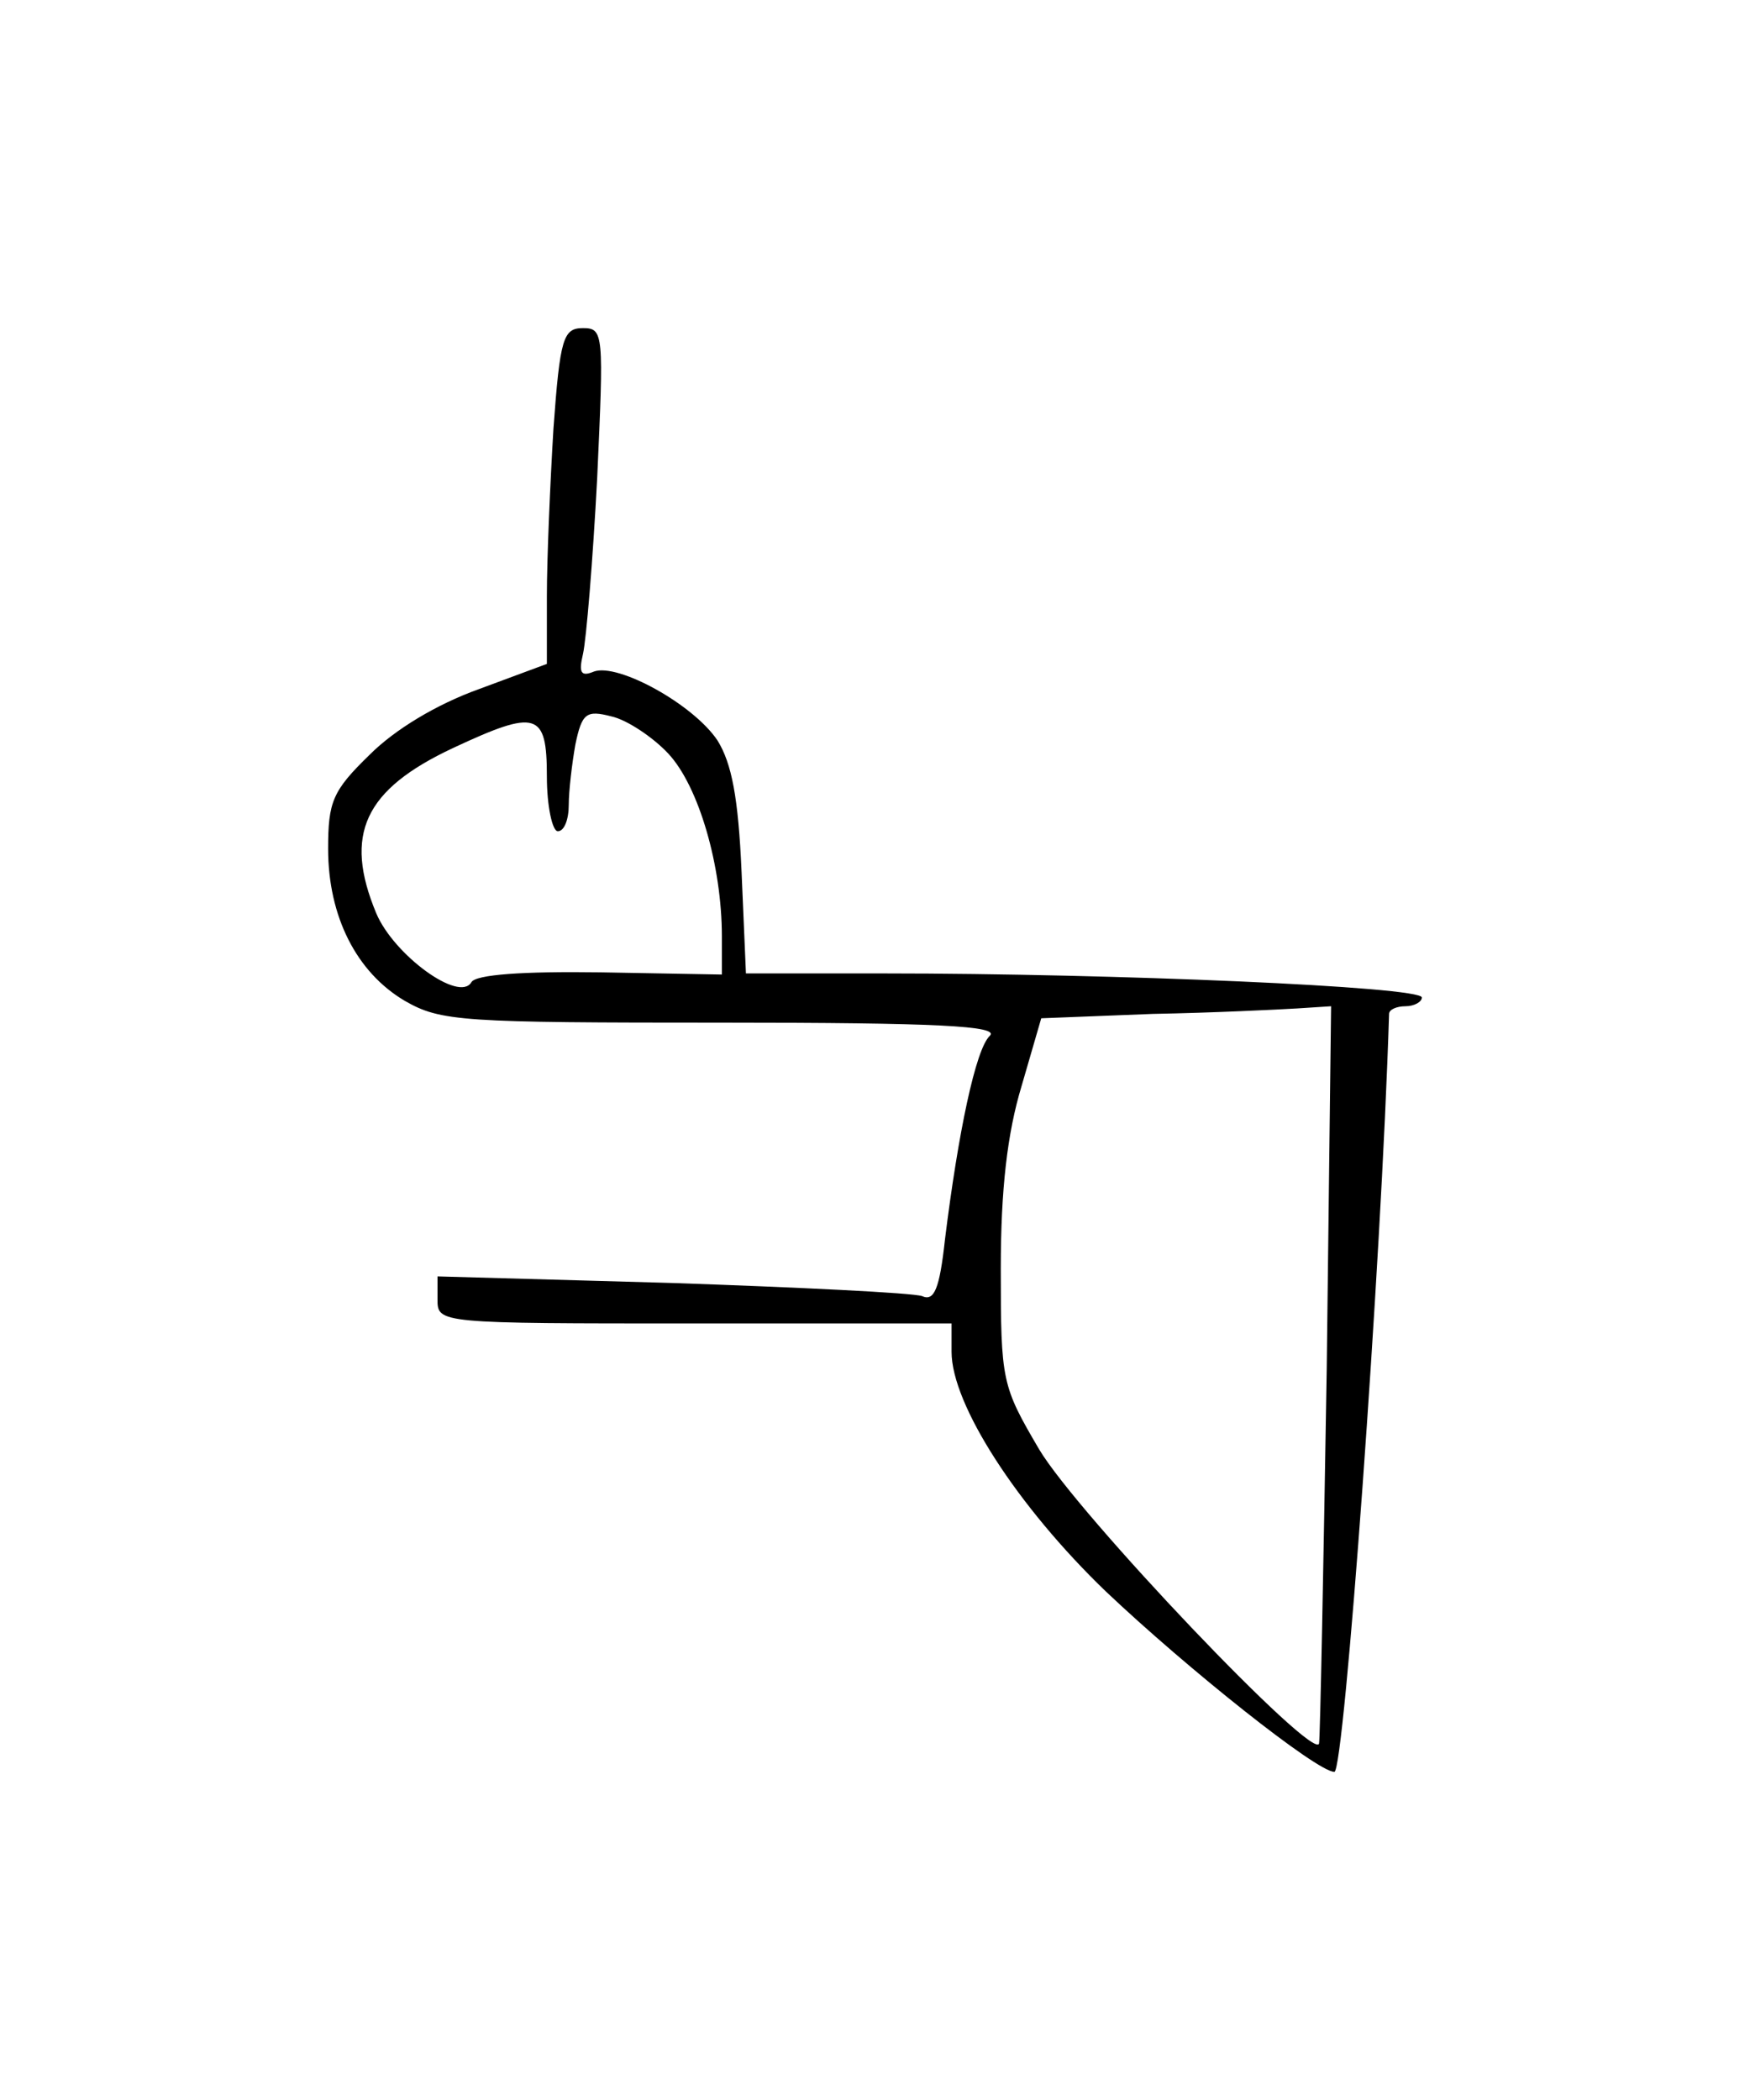 <?xml version="1.0" standalone="no"?>
<!DOCTYPE svg PUBLIC "-//W3C//DTD SVG 20010904//EN"
 "http://www.w3.org/TR/2001/REC-SVG-20010904/DTD/svg10.dtd">
<svg version="1.0" xmlns="http://www.w3.org/2000/svg"
 width="160pt" height="192pt" viewBox="0 0 160 192"
 preserveAspectRatio="xMidYMid meet">
<g transform="translate(0,192) scale(0.1,-0.1)"
fill="#000000" stroke="none">
<path d="M506 1528 c-3 -50 -6 -119 -6 -153 l0 -62 -62 -23 c-39 -14 -77 -37
-100 -60 -34 -33 -38 -43 -38 -86 0 -62 26 -113 70 -139 33 -19 52 -20 291
-20 196 0 253 -3 244 -12 -13 -12 -29 -89 -41 -186 -5 -46 -10 -57 -21 -52 -9
3 -112 8 -229 12 l-214 6 0 -21 c0 -22 1 -22 235 -22 l235 0 0 -26 c0 -48 60
-141 141 -219 75 -71 193 -165 209 -165 9 0 43 465 50 693 0 4 7 7 15 7 8 0
15 4 15 8 0 10 -284 22 -490 22 l-128 0 -4 93 c-3 68 -9 99 -22 120 -22 33
-91 71 -113 63 -12 -5 -14 -1 -10 16 3 13 9 85 13 161 6 132 6 137 -13 137
-18 0 -21 -9 -27 -92z m105 -297 c28 -30 49 -103 49 -167 l0 -35 -111 2 c-71
1 -114 -2 -118 -9 -11 -19 -71 25 -87 63 -30 72 -11 113 70 151 77 36 86 33
86 -26 0 -27 5 -50 10 -50 6 0 10 11 10 24 0 13 3 38 6 55 6 29 10 32 33 26
14 -3 38 -19 52 -34z m602 -563 c-3 -183 -6 -337 -7 -342 -4 -18 -221 210
-256 269 -34 58 -35 62 -35 165 0 73 6 124 19 167 l18 62 102 4 c55 1 115 4
132 5 l31 2 -4 -332z"/>
</g>
</svg>
